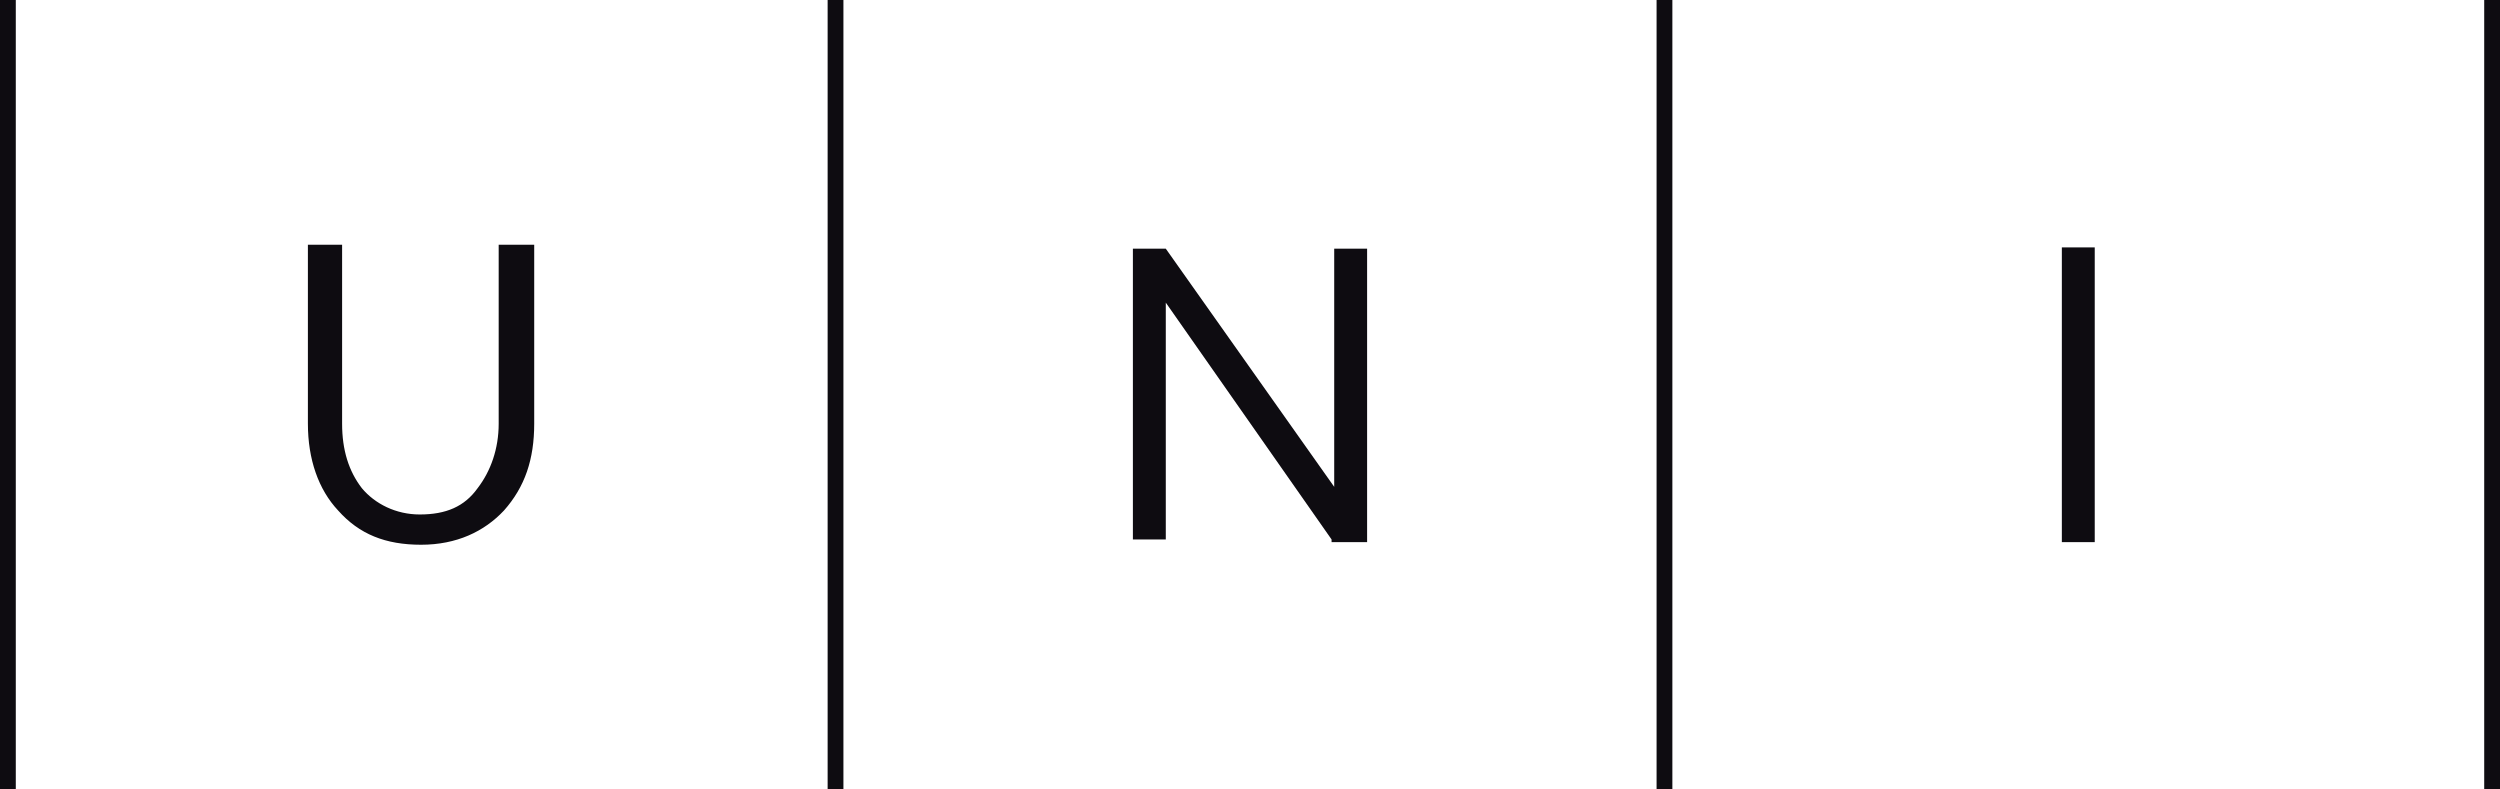 <?xml version="1.0" encoding="utf-8"?>
<!-- Generator: Adobe Illustrator 25.4.1, SVG Export Plug-In . SVG Version: 6.00 Build 0)  -->
<svg version="1.1" id="Calque_1" xmlns="http://www.w3.org/2000/svg" xmlns:xlink="http://www.w3.org/1999/xlink" x="0px" y="0px"
	 viewBox="0 0 190 60" style="enable-background:new 0 0 190 60;" xml:space="preserve">
<rect x="188.8" y="0" style="fill:#0E0C11;" width="1.2" height="60"/>
<path style="fill:#0E0C11;" d="M156.7,41.2V18.8h2.5v22.4C159.2,41.2,156.7,41.2,156.7,41.2z"/>
<rect x="125.9" y="0" style="fill:#0E0C11;" width="1.2" height="60"/>
<path style="fill:#0E0C11;" d="M101.2,41L88.6,23v18h-2.5V18.9h2.5L101.4,37V18.9h2.5v22.3h-2.7C101.2,41.2,101.2,41,101.2,41z"/>
<rect x="62.9" y="0" style="fill:#0E0C11;" width="1.2" height="60"/>
<path style="fill:#0E0C11;" d="M38.1,18.6h2.5v13.6c0,2.7-0.7,4.8-2.3,6.6c-1.5,1.6-3.6,2.6-6.3,2.6s-4.7-0.8-6.3-2.6
	c-1.5-1.6-2.3-3.9-2.3-6.6V18.6H26v13.6c0,2,0.5,3.6,1.5,4.9c1,1.2,2.6,2,4.4,2c2,0,3.4-0.6,4.4-2c1-1.3,1.6-3,1.6-4.9V18.6H38.1z"
	/>
<rect y="0" style="fill:#0E0C11;" width="1.2" height="60"/>
</svg>
